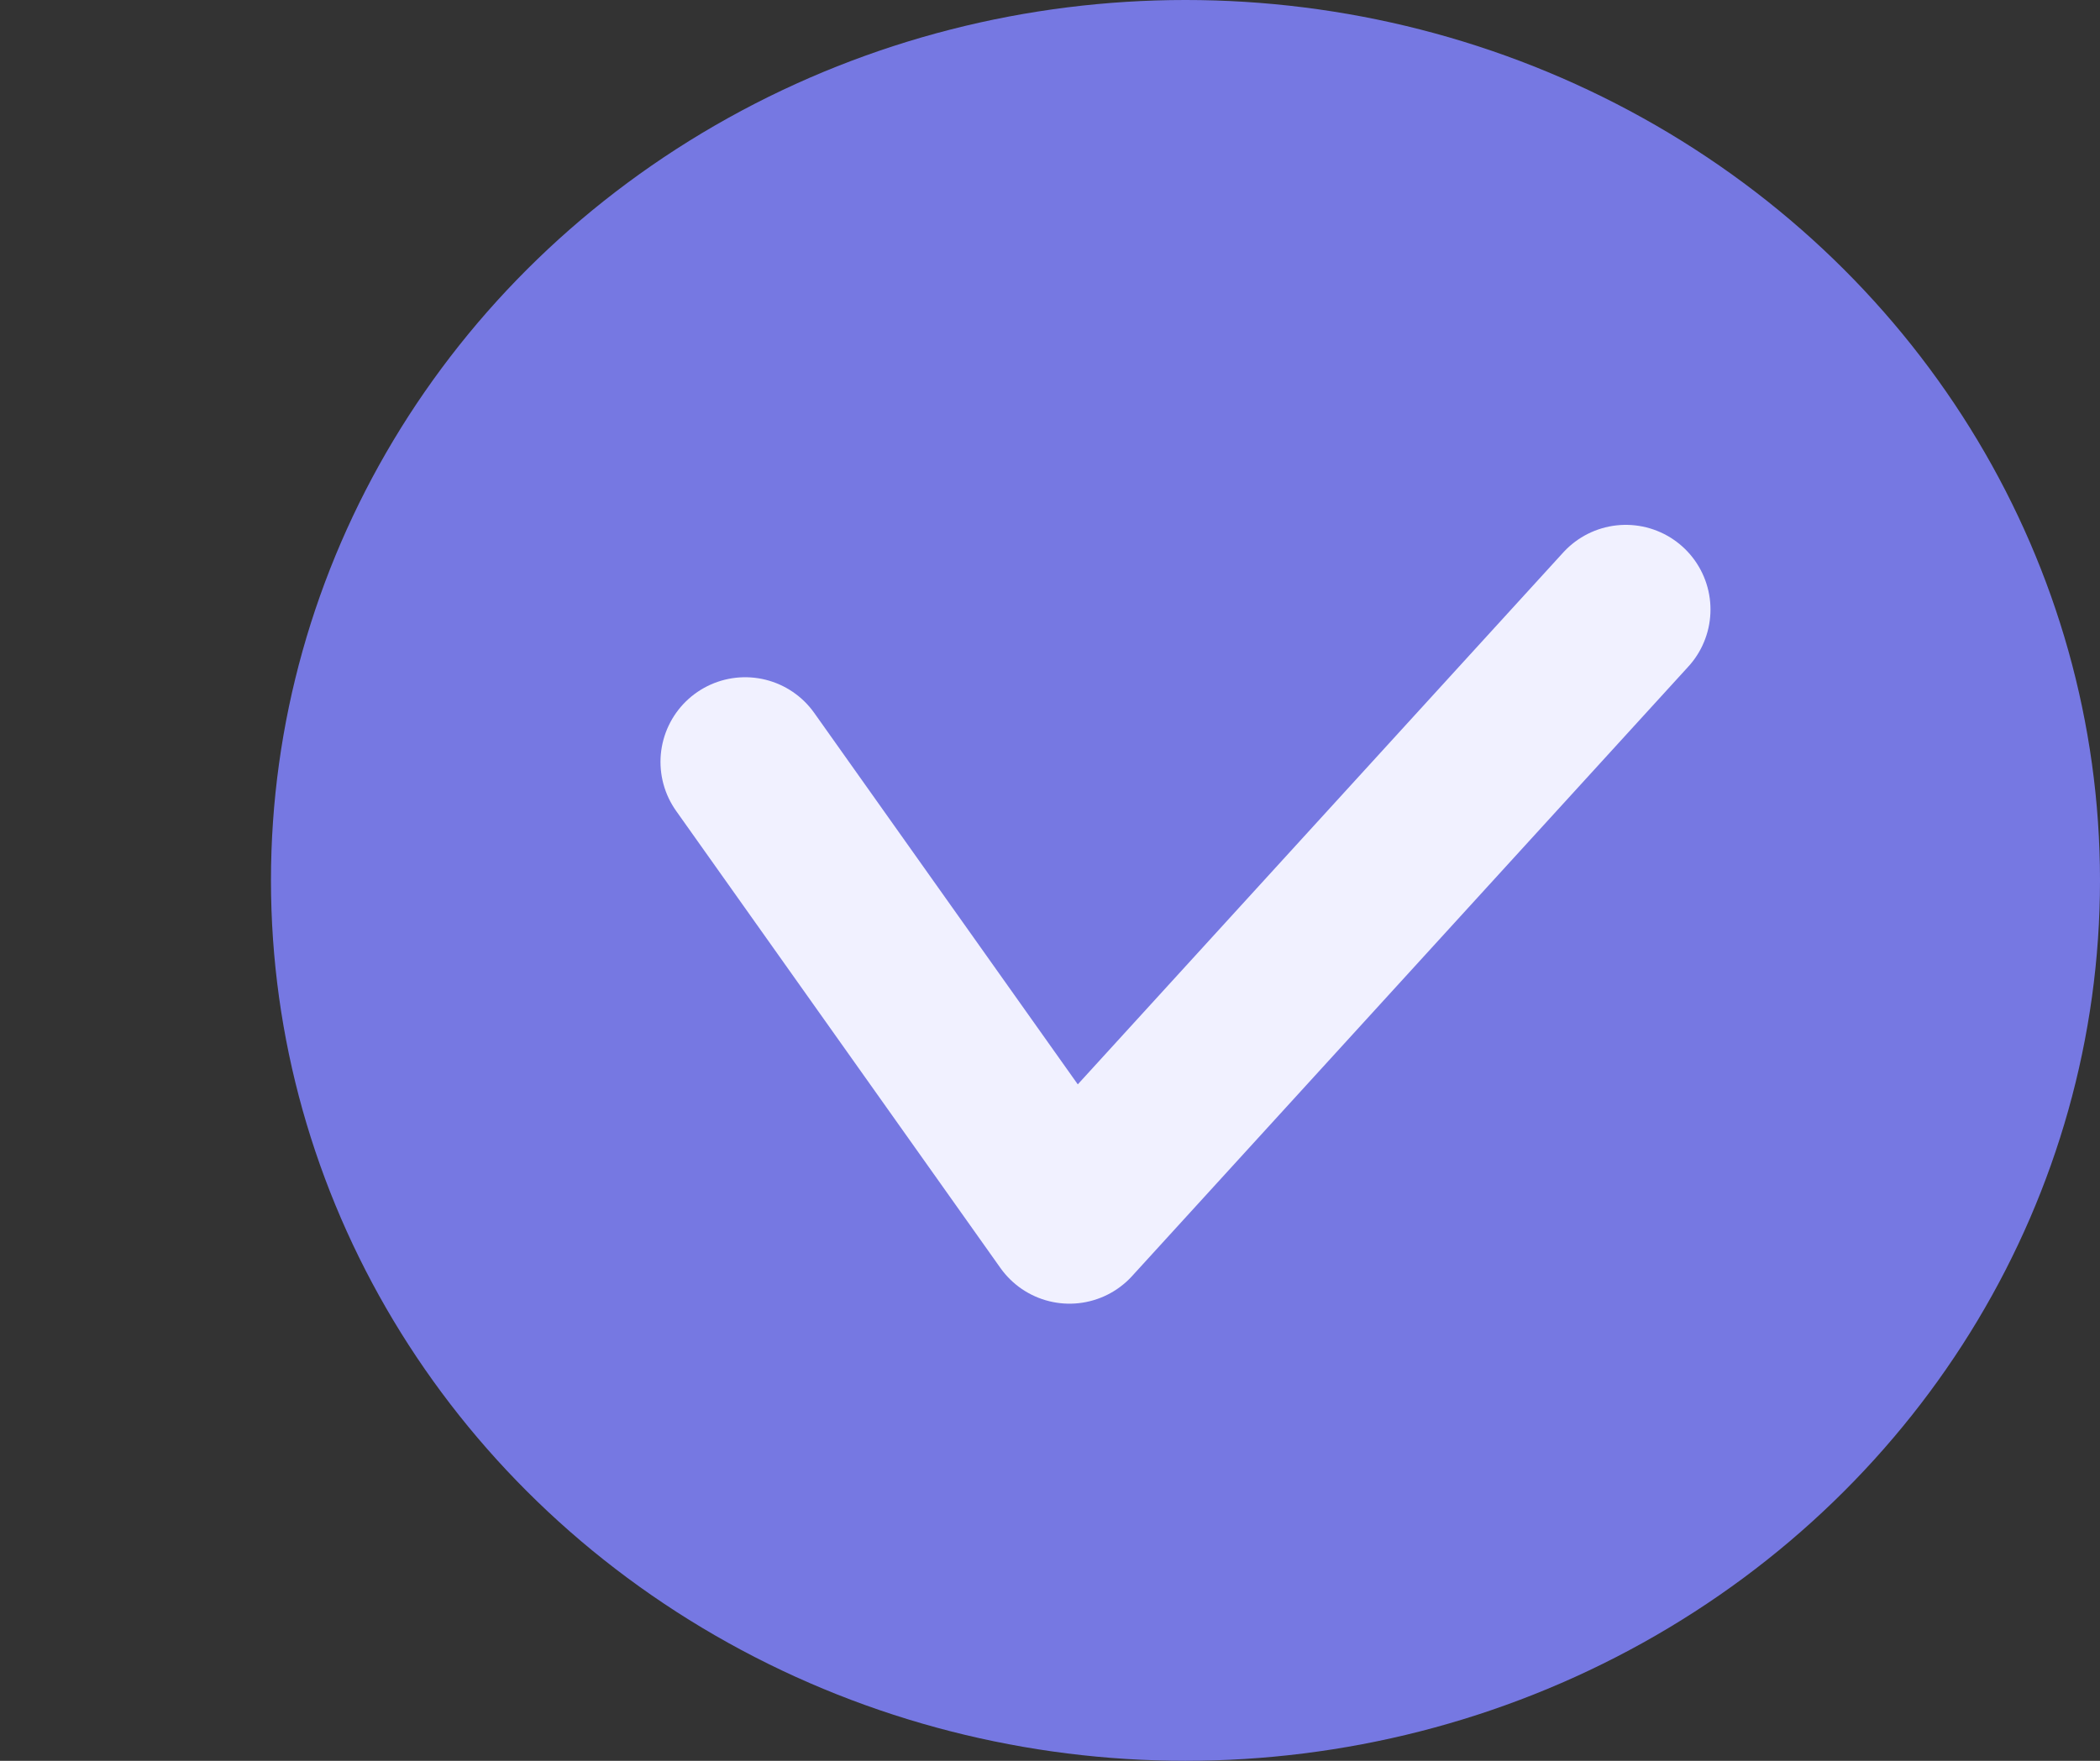 <svg width="31" height="26" viewBox="0 0 31 26" fill="none" xmlns="http://www.w3.org/2000/svg">
<rect x="0" y="0" width="31" height="26" fill="#333333" stroke="none"/>
<ellipse cx="17.5" cy="13" rx="13.5" ry="13" fill="#7678E2"/>
<path d="M11 11.25L15.788 18L24 9" stroke="#F1F1FF" stroke-width="2.5" stroke-linecap="round" stroke-linejoin="round"/>
</svg>
